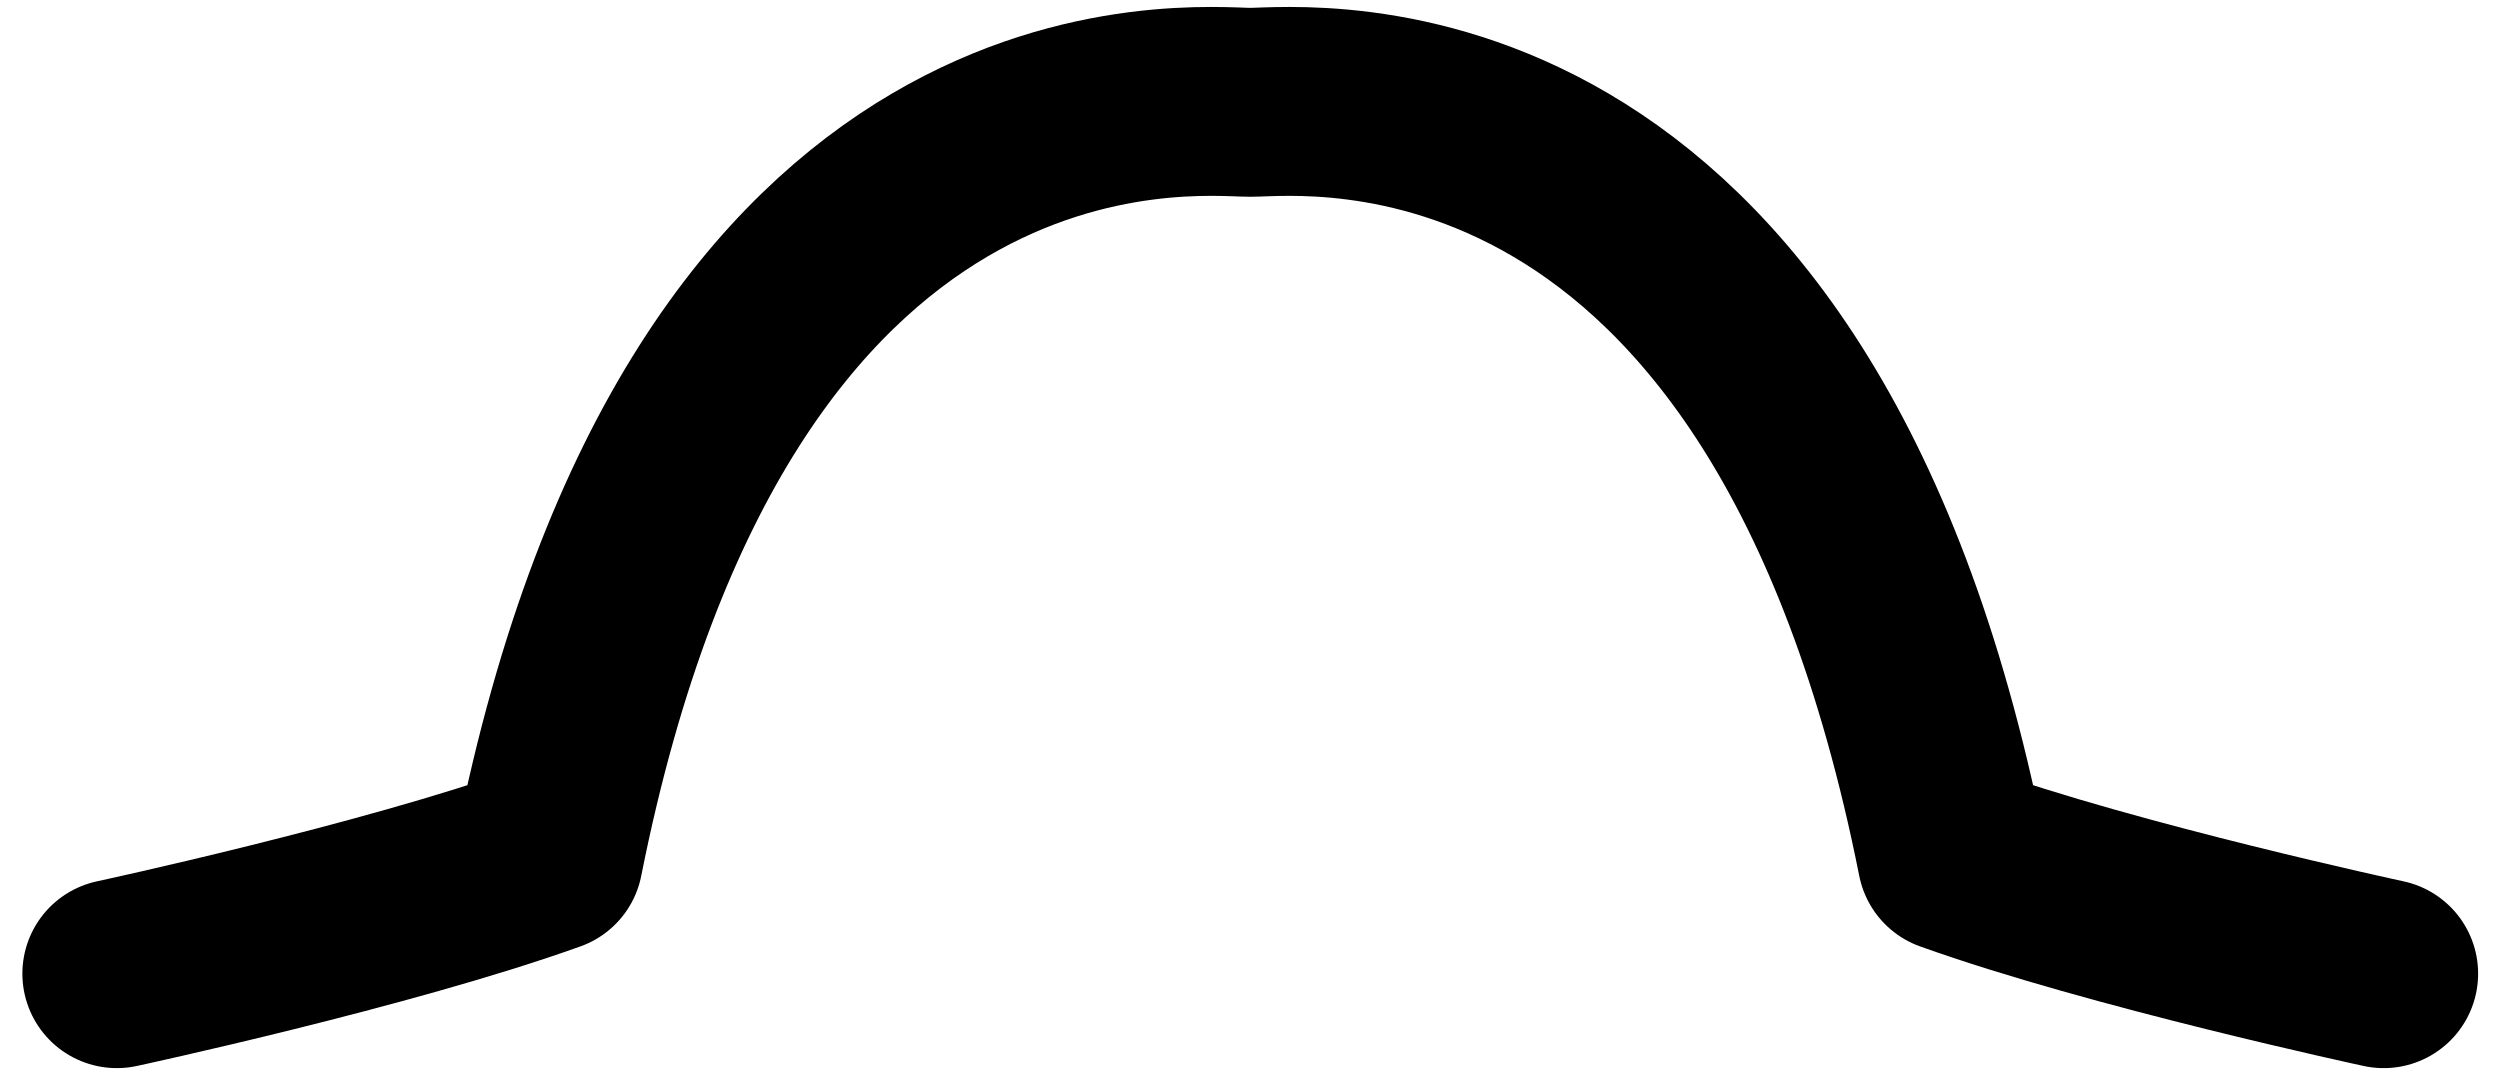 <?xml version="1.0" encoding="UTF-8" standalone="no"?><svg width='107' height='46' viewBox='0 0 107 46' fill='none' xmlns='http://www.w3.org/2000/svg'>
<path d='M5 41.673C5 41.673 16.55 39.187 23.48 36.7C30.41 1.893 51.2 4.379 53.511 4.379C55.821 4.379 76.611 1.893 83.541 36.7C90.471 39.187 102.021 41.673 102.021 41.673' stroke='black' stroke-width='8.085' stroke-linecap='round' stroke-linejoin='round'/>
</svg>
